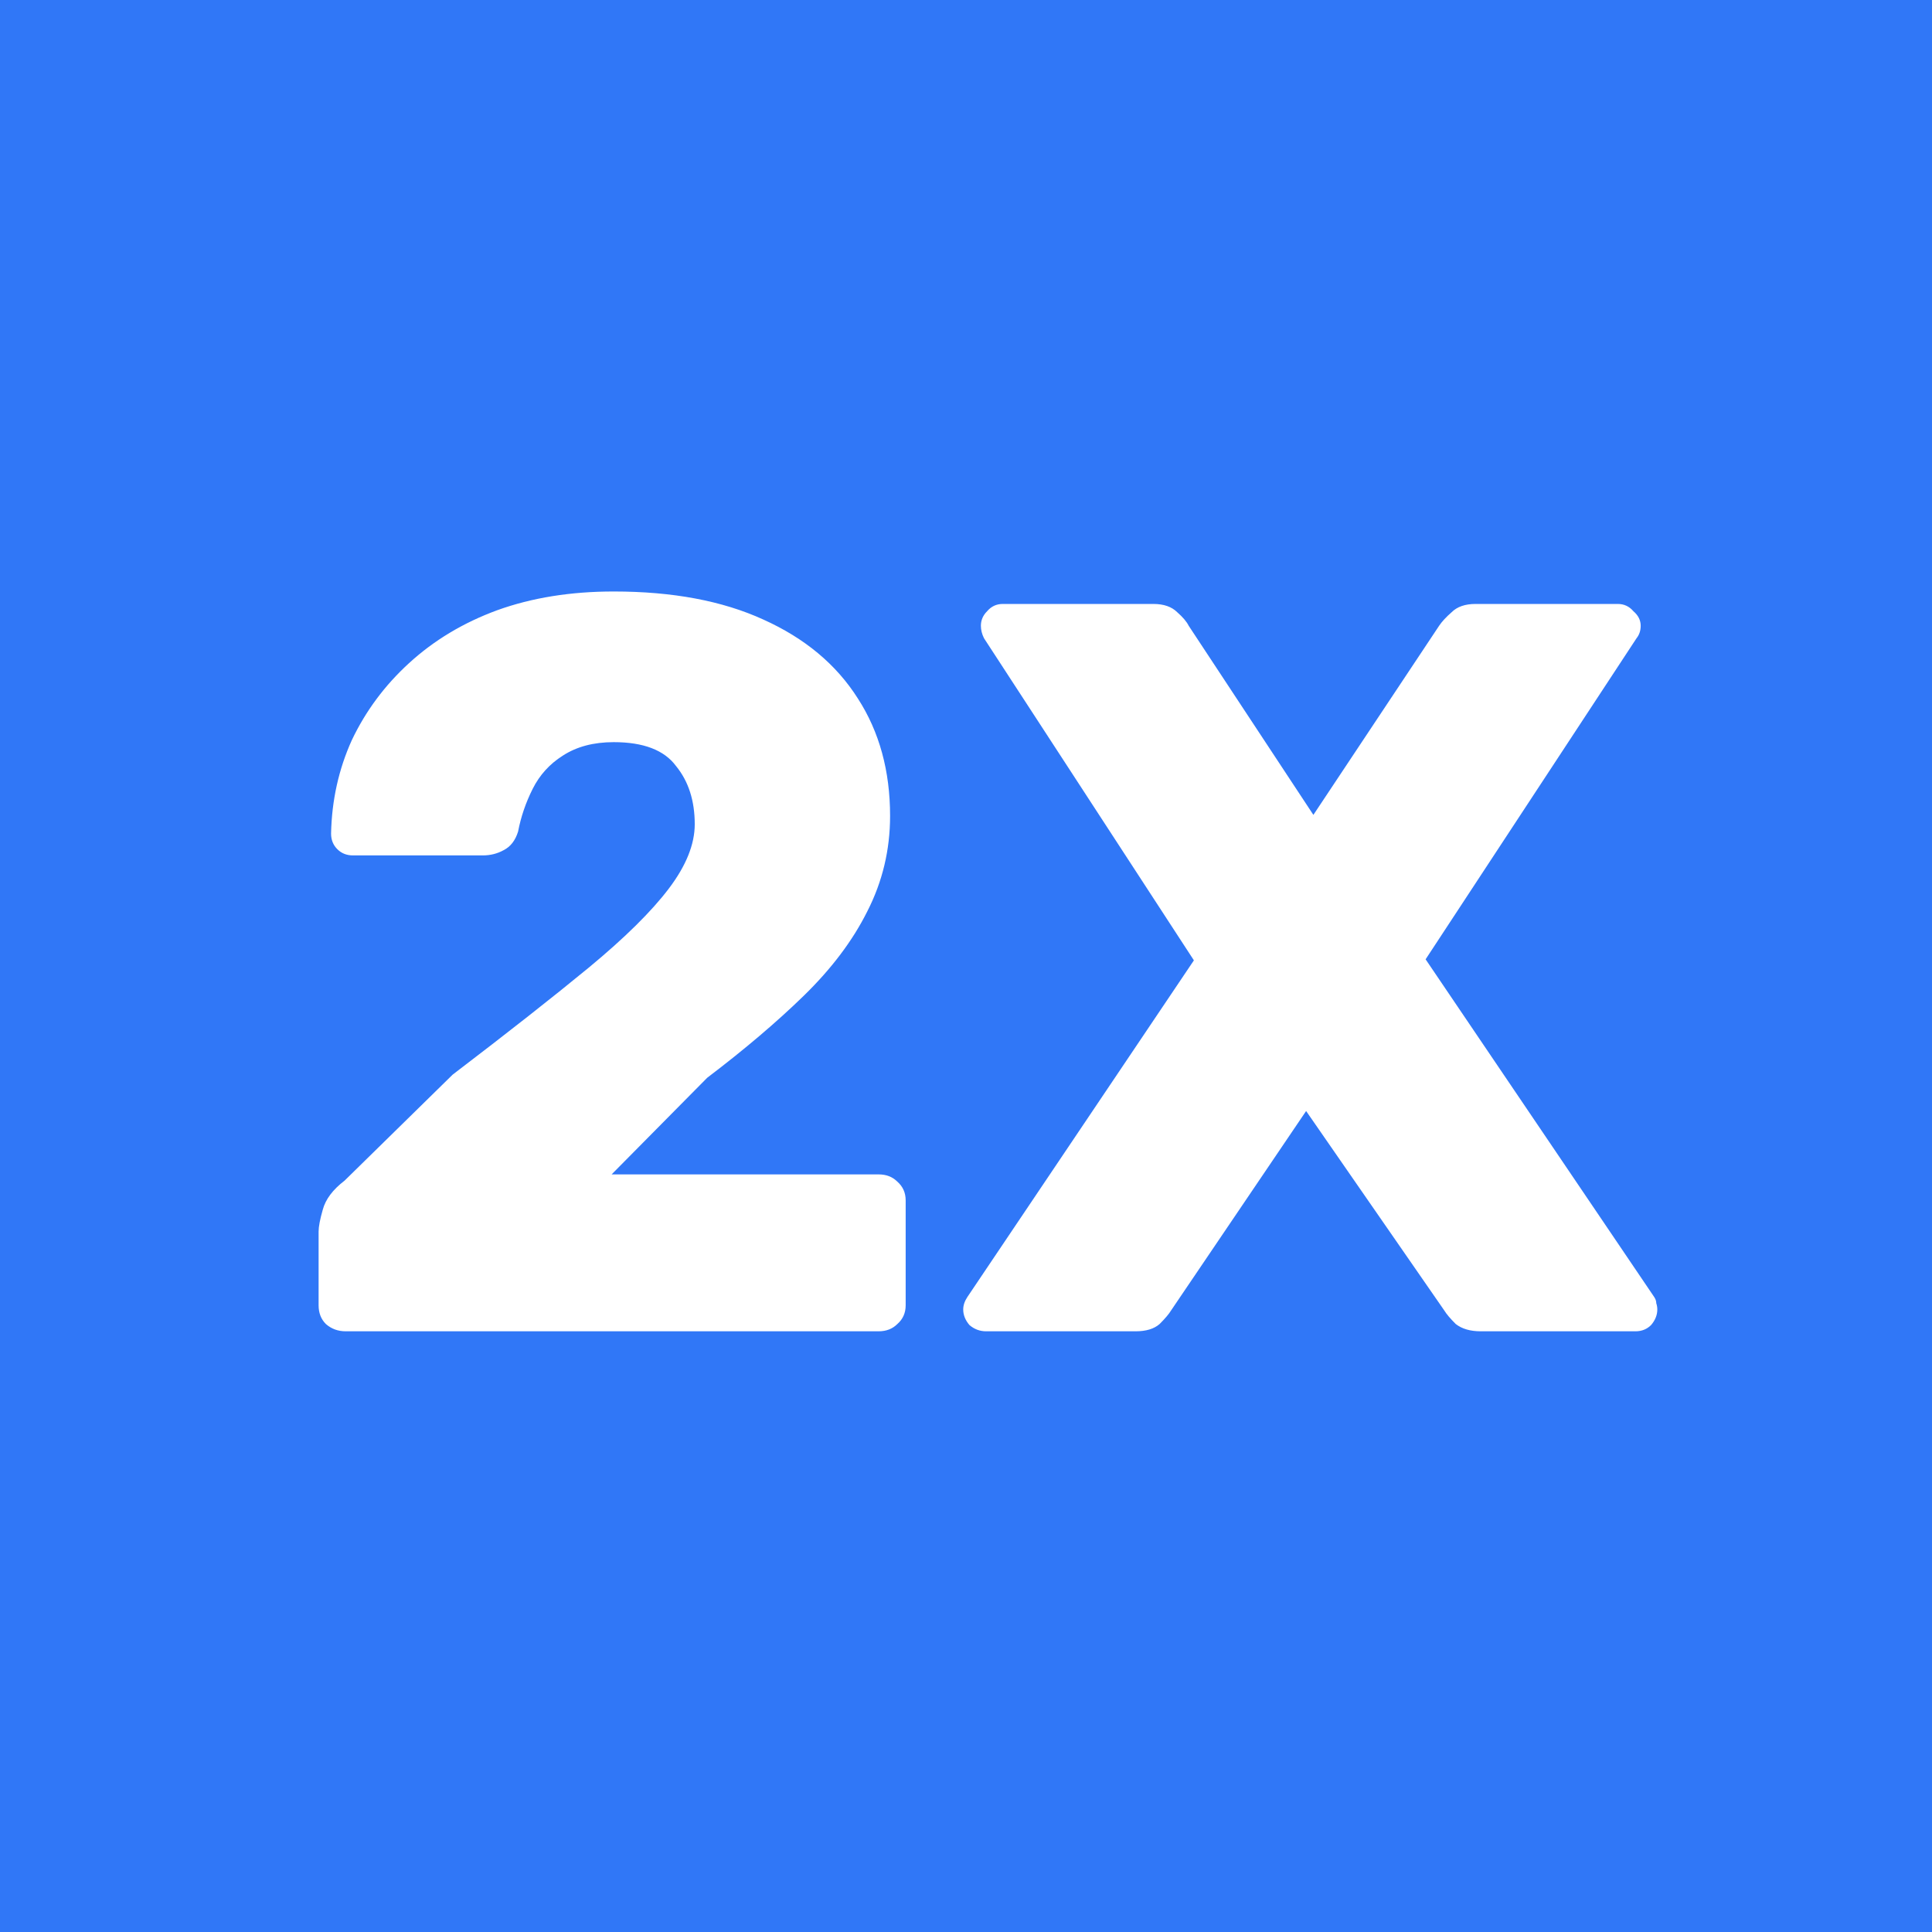 <svg width="119" height="119" viewBox="0 0 119 119" fill="none" xmlns="http://www.w3.org/2000/svg">
<rect width="119" height="119" fill="#3077F7"/>
<path d="M21.288 82C20.819 82 20.413 81.851 20.072 81.552C19.773 81.253 19.624 80.869 19.624 80.4V75.856C19.624 75.557 19.709 75.109 19.88 74.512C20.051 73.872 20.499 73.275 21.224 72.72L27.88 66.192C31.293 63.589 34.088 61.392 36.264 59.6C38.483 57.765 40.125 56.144 41.192 54.736C42.259 53.328 42.792 52.005 42.792 50.768C42.792 49.317 42.408 48.123 41.64 47.184C40.915 46.203 39.635 45.712 37.8 45.712C36.563 45.712 35.517 45.989 34.664 46.544C33.853 47.056 33.235 47.739 32.808 48.592C32.381 49.445 32.083 50.32 31.912 51.216C31.741 51.771 31.443 52.155 31.016 52.368C30.632 52.581 30.205 52.688 29.736 52.688H21.736C21.352 52.688 21.032 52.56 20.776 52.304C20.52 52.048 20.392 51.728 20.392 51.344C20.435 49.296 20.861 47.376 21.672 45.584C22.525 43.792 23.699 42.213 25.192 40.848C26.728 39.44 28.541 38.352 30.632 37.584C32.765 36.816 35.155 36.432 37.8 36.432C41.427 36.432 44.499 37.008 47.016 38.16C49.576 39.312 51.517 40.933 52.84 43.024C54.163 45.072 54.824 47.483 54.824 50.256C54.824 52.347 54.355 54.309 53.416 56.144C52.52 57.936 51.219 59.664 49.512 61.328C47.848 62.949 45.864 64.635 43.56 66.384L37.672 72.336H54.12C54.589 72.336 54.973 72.485 55.272 72.784C55.613 73.083 55.784 73.467 55.784 73.936V80.4C55.784 80.869 55.613 81.253 55.272 81.552C54.973 81.851 54.589 82 54.12 82H21.288ZM60.737 82C60.353 82 60.012 81.872 59.713 81.616C59.457 81.317 59.329 80.997 59.329 80.656C59.329 80.528 59.35 80.4 59.393 80.272C59.436 80.144 59.5 80.016 59.585 79.888L73.537 59.152L60.609 39.312C60.481 39.056 60.417 38.8 60.417 38.544C60.417 38.203 60.545 37.904 60.801 37.648C61.057 37.349 61.377 37.2 61.761 37.2H71.041C71.681 37.2 72.172 37.371 72.513 37.712C72.854 38.011 73.089 38.288 73.217 38.544L80.897 50.192L88.641 38.544C88.812 38.288 89.068 38.011 89.409 37.712C89.75 37.371 90.241 37.2 90.881 37.2H99.649C100.033 37.2 100.353 37.349 100.609 37.648C100.908 37.904 101.057 38.203 101.057 38.544C101.057 38.843 100.972 39.099 100.801 39.312L87.809 59.088L101.889 79.888C101.974 80.016 102.017 80.144 102.017 80.272C102.06 80.4 102.081 80.528 102.081 80.656C102.081 80.997 101.953 81.317 101.697 81.616C101.441 81.872 101.121 82 100.737 82H91.201C90.561 82 90.049 81.851 89.665 81.552C89.324 81.211 89.089 80.933 88.961 80.72L80.449 68.432L72.129 80.72C72.001 80.933 71.766 81.211 71.425 81.552C71.084 81.851 70.593 82 69.953 82H60.737Z" fill="white"/>
</svg>
